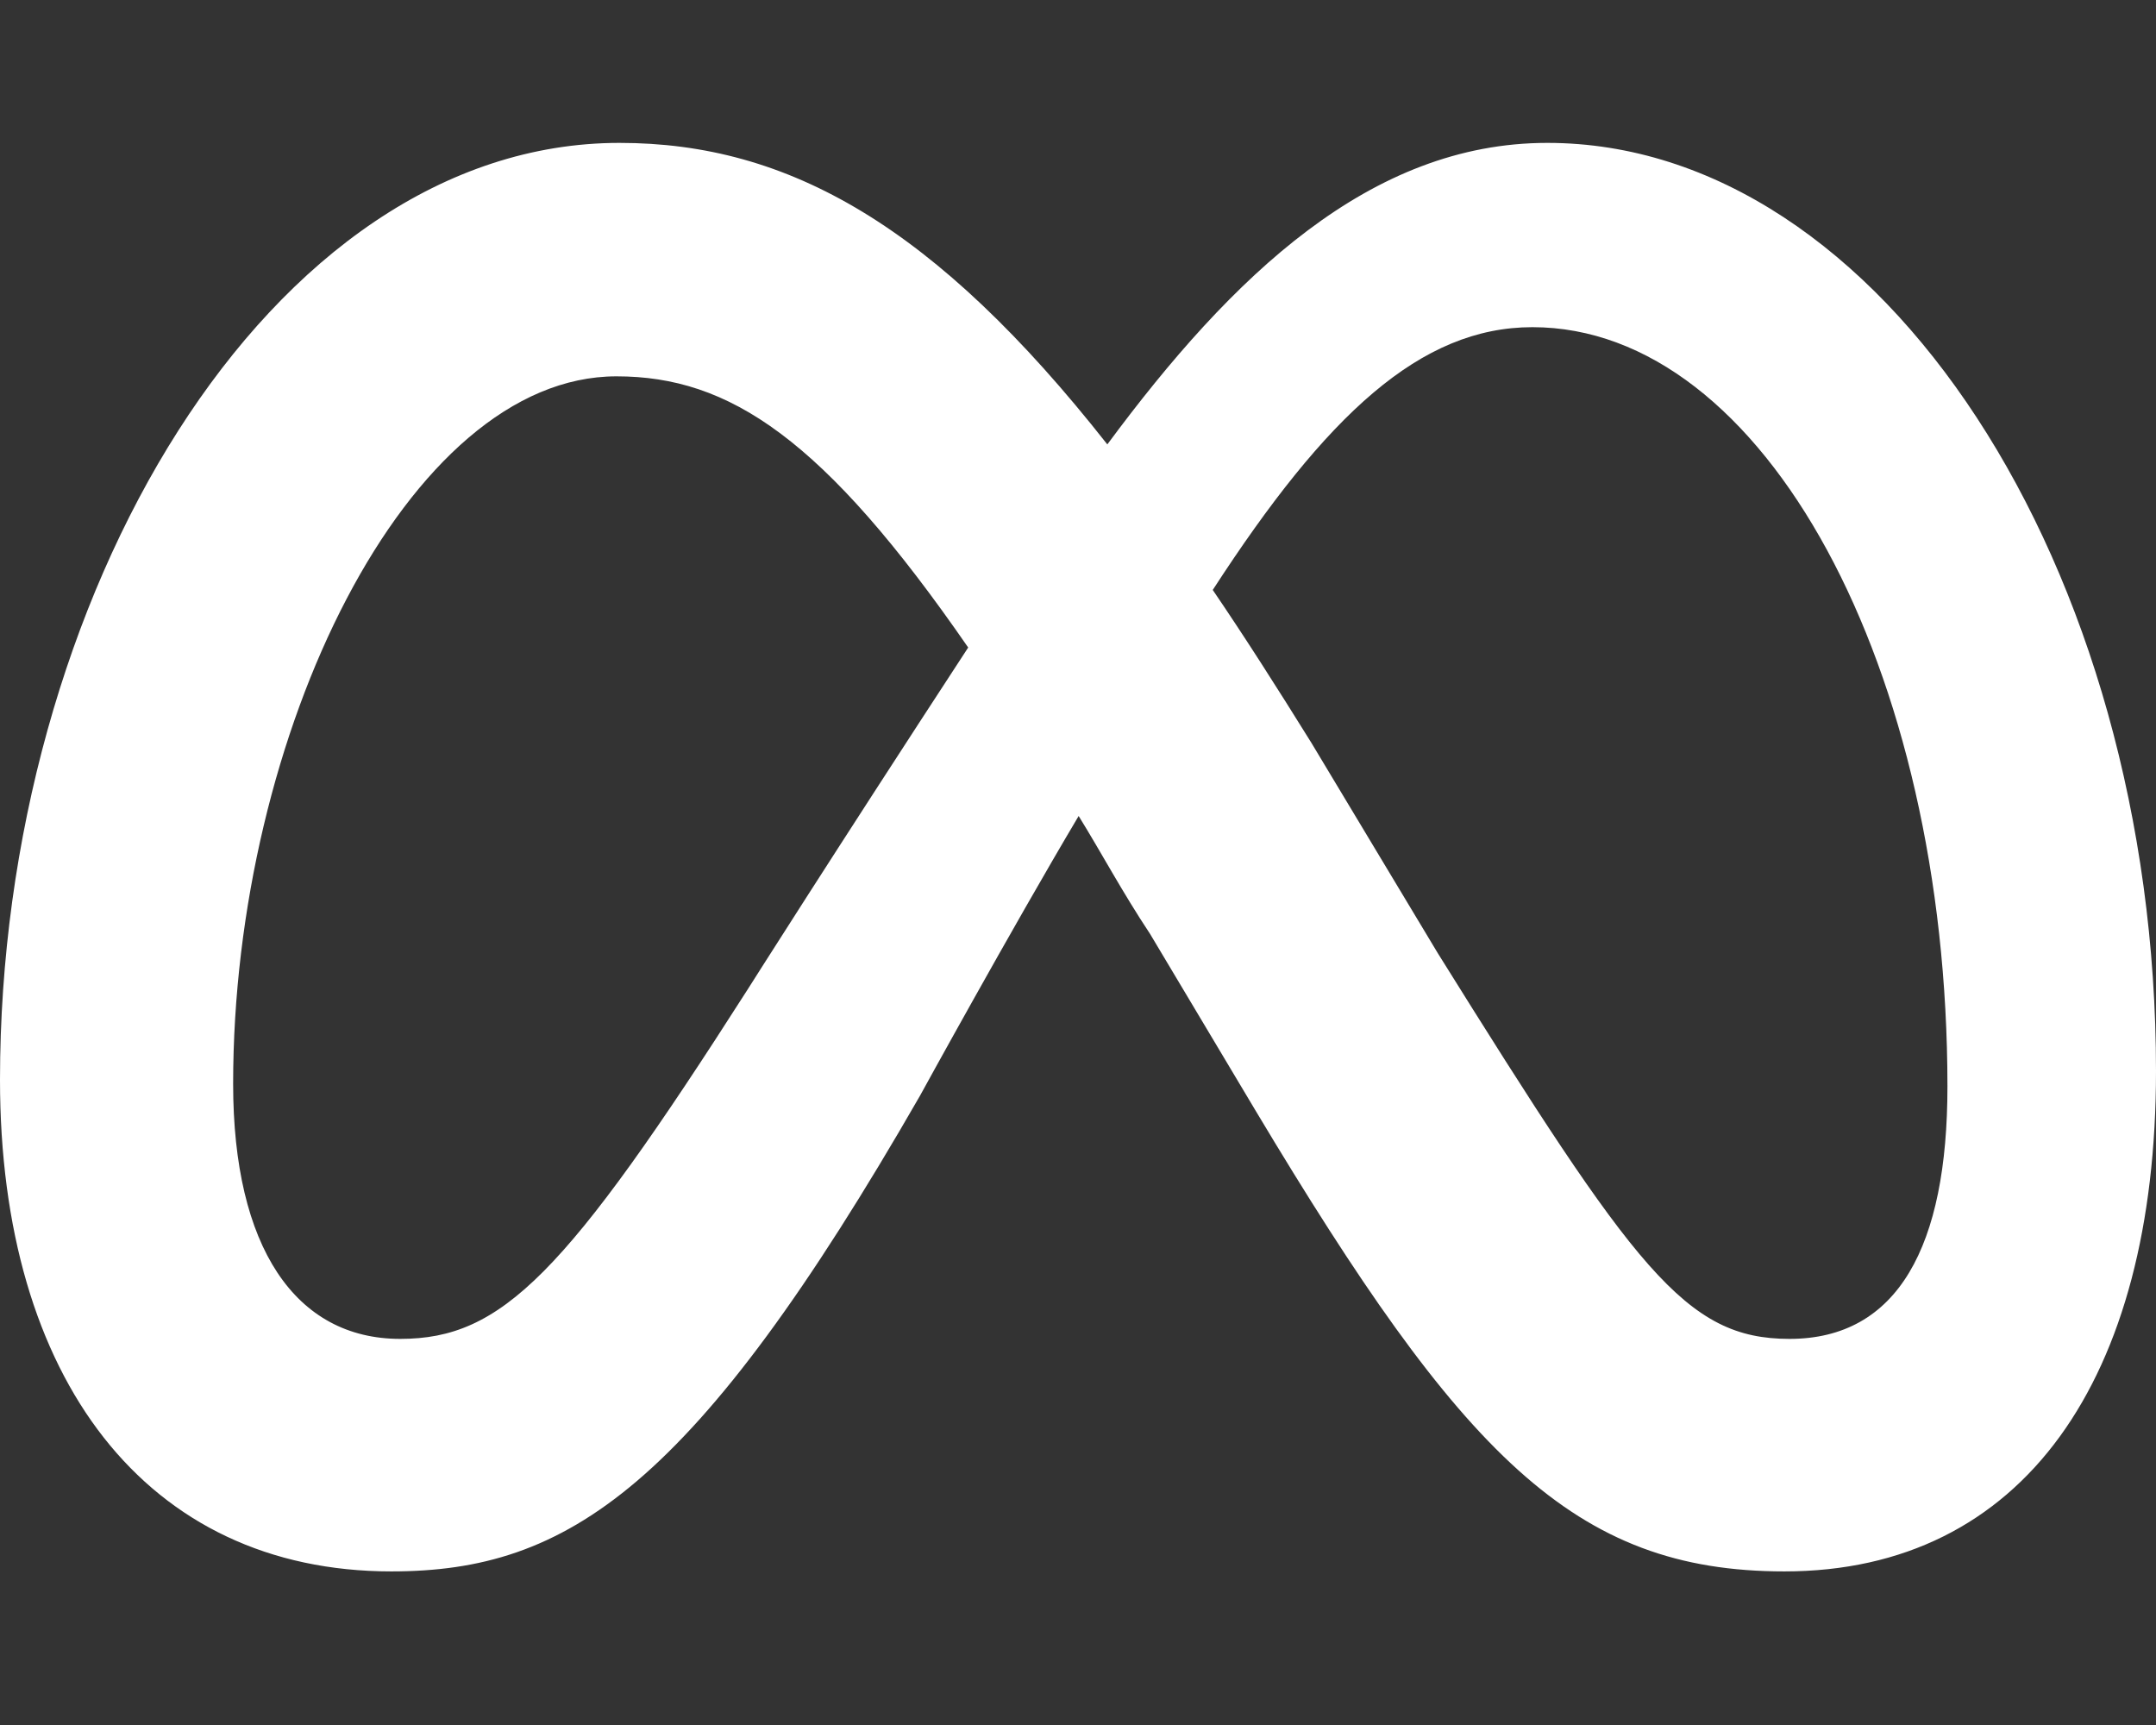 <svg width="30" height="24" viewBox="0 0 30 24" fill="none" xmlns="http://www.w3.org/2000/svg">
<rect x="0" y="0" width="30" height="24" fill="#333333" stroke="none"/>
<path d="M30 14.902C30 19.181 28.153 21.863 24.83 21.863C21.895 21.863 20.339 20.241 17.475 15.459L16.003 12.994C15.614 12.408 15.323 11.859 15.009 11.353C14.067 12.938 12.802 15.244 12.802 15.244C9.661 20.709 7.898 21.863 5.447 21.863C2.034 21.863 0 19.177 0 15.024C0 8.32 3.741 1.988 8.62 1.988C10.973 1.988 13.017 3.145 15.408 6.183C17.147 3.834 19.069 1.988 21.53 1.988C26.175 1.988 30 7.88 30 14.902ZM13.472 9.009C11.461 6.098 10.148 5.236 8.578 5.236C5.677 5.236 3.244 10.209 3.244 15.08C3.244 17.353 4.111 18.628 5.569 18.628C6.984 18.628 7.866 17.738 10.406 13.762C10.406 13.762 11.564 11.93 13.472 9.009ZM24.9 18.628C26.409 18.628 27.098 17.339 27.098 15.117C27.098 9.295 24.553 4.552 21.323 4.552C19.767 4.552 18.459 5.766 16.875 8.208C17.316 8.855 17.77 9.567 18.248 10.336L20.006 13.261C22.758 17.672 23.452 18.628 24.9 18.628Z" fill="white"/>
</svg>
